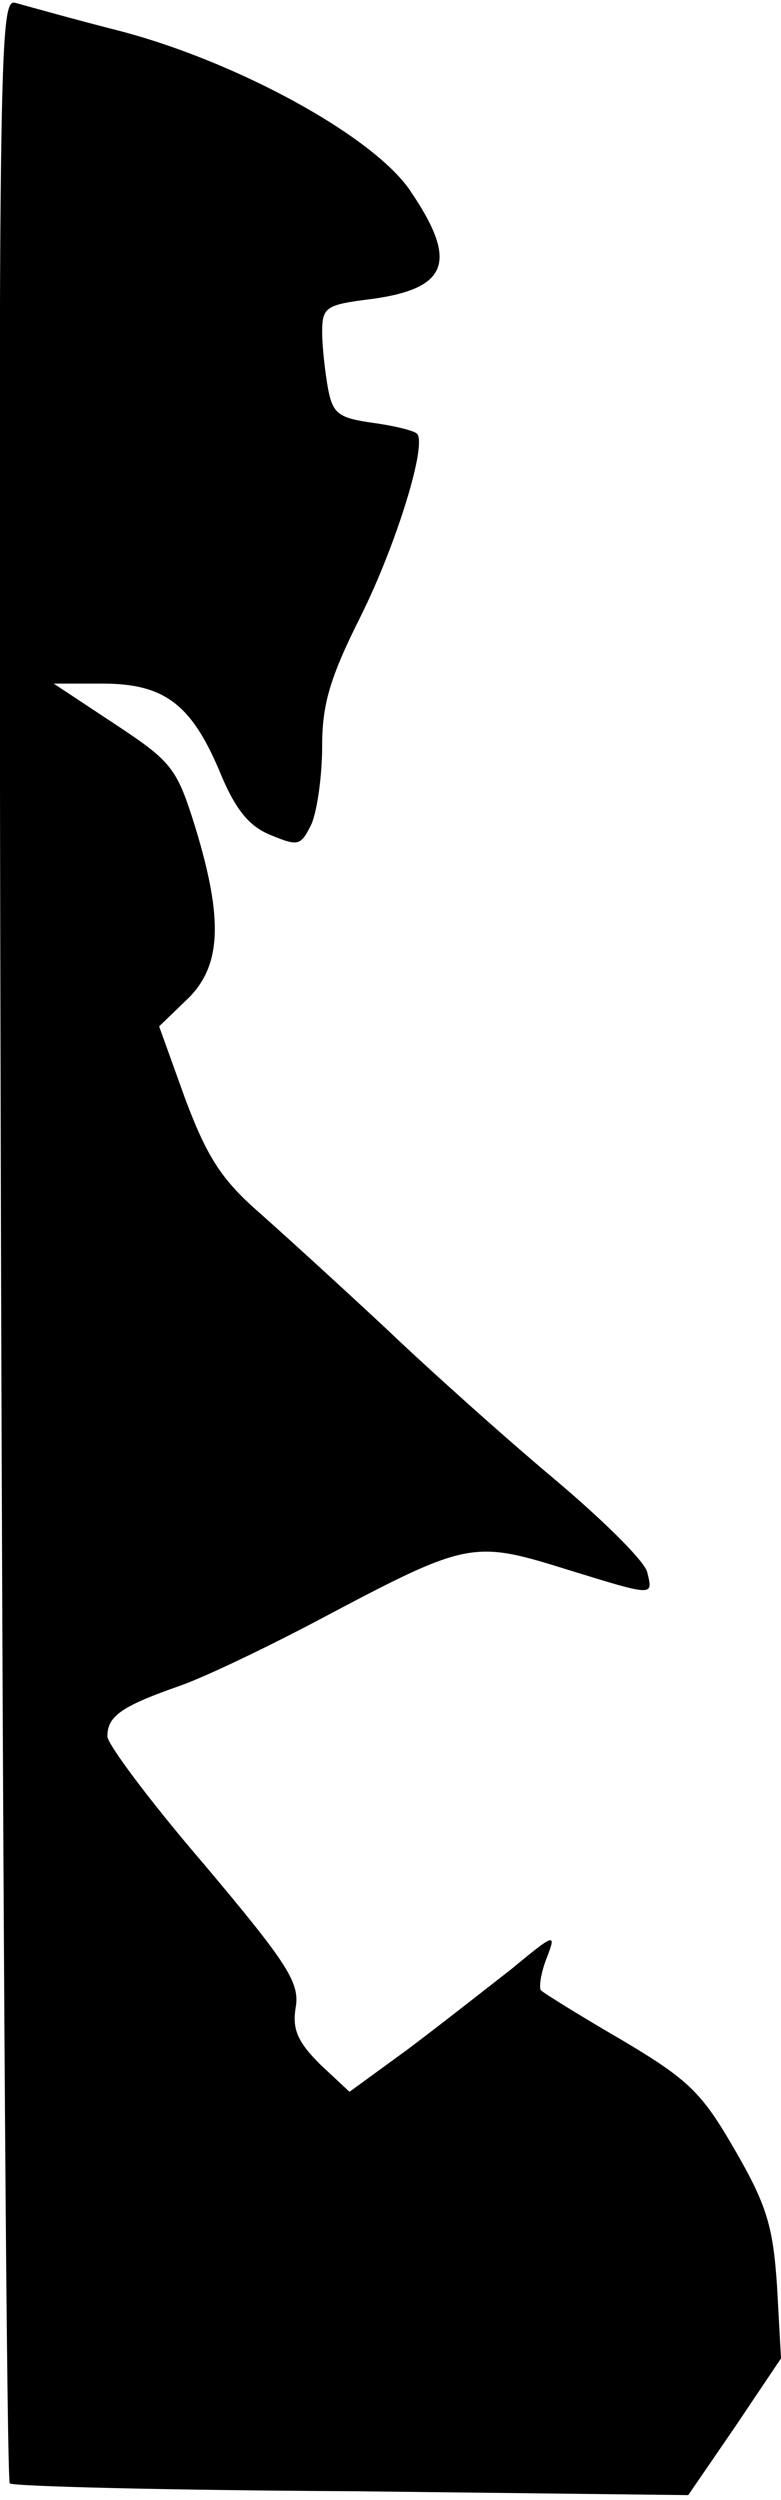 <?xml version="1.0" standalone="no"?>
<!DOCTYPE svg PUBLIC "-//W3C//DTD SVG 20010904//EN"
 "http://www.w3.org/TR/2001/REC-SVG-20010904/DTD/svg10.dtd">
<svg version="1.0" xmlns="http://www.w3.org/2000/svg"
 width="80pt" height="256pt" viewBox="0 0 80 256"
 preserveAspectRatio="xMidYMid meet">
<g transform="translate(0,256) scale(0.1,-0.1)"
fill="#000000" stroke="none">
<path fill="#000000" stroke="none" d="M1 1292 c2 -699 6 -1272 9 -1275 3 -3
160 -7 350 -8 l345 -4 48 70 47 70 -4 73 c-4 61 -10 83 -43 140 -34 59 -47 72
-116 113 -43 25 -80 48 -83 51 -2 3 0 18 6 33 10 26 9 26 -37 -12 -27 -21 -74
-58 -106 -82 l-59 -43 -30 28 c-23 23 -29 36 -25 59 4 25 -9 45 -94 146 -55
64 -99 123 -99 131 0 21 15 31 75 52 28 10 92 41 143 68 149 79 156 81 249 52
94 -29 92 -29 86 -4 -3 12 -47 55 -97 97 -50 42 -127 111 -171 153 -44 41
-102 94 -128 117 -39 34 -54 56 -77 117 l-27 75 28 27 c36 34 38 82 9 177 -19
61 -24 67 -83 106 l-62 41 50 0 c63 0 91 -21 120 -90 16 -39 30 -56 52 -65 29
-12 31 -11 42 11 6 14 11 50 11 80 0 43 8 70 39 132 37 74 69 178 58 188 -3 3
-23 8 -45 11 -35 5 -41 9 -46 35 -3 17 -6 43 -6 58 0 26 4 28 52 34 78 11 87
39 38 111 -38 56 -179 133 -300 164 -47 12 -93 25 -104 28 -17 5 -18 -33 -15
-1265z"/>
</g>
</svg>
